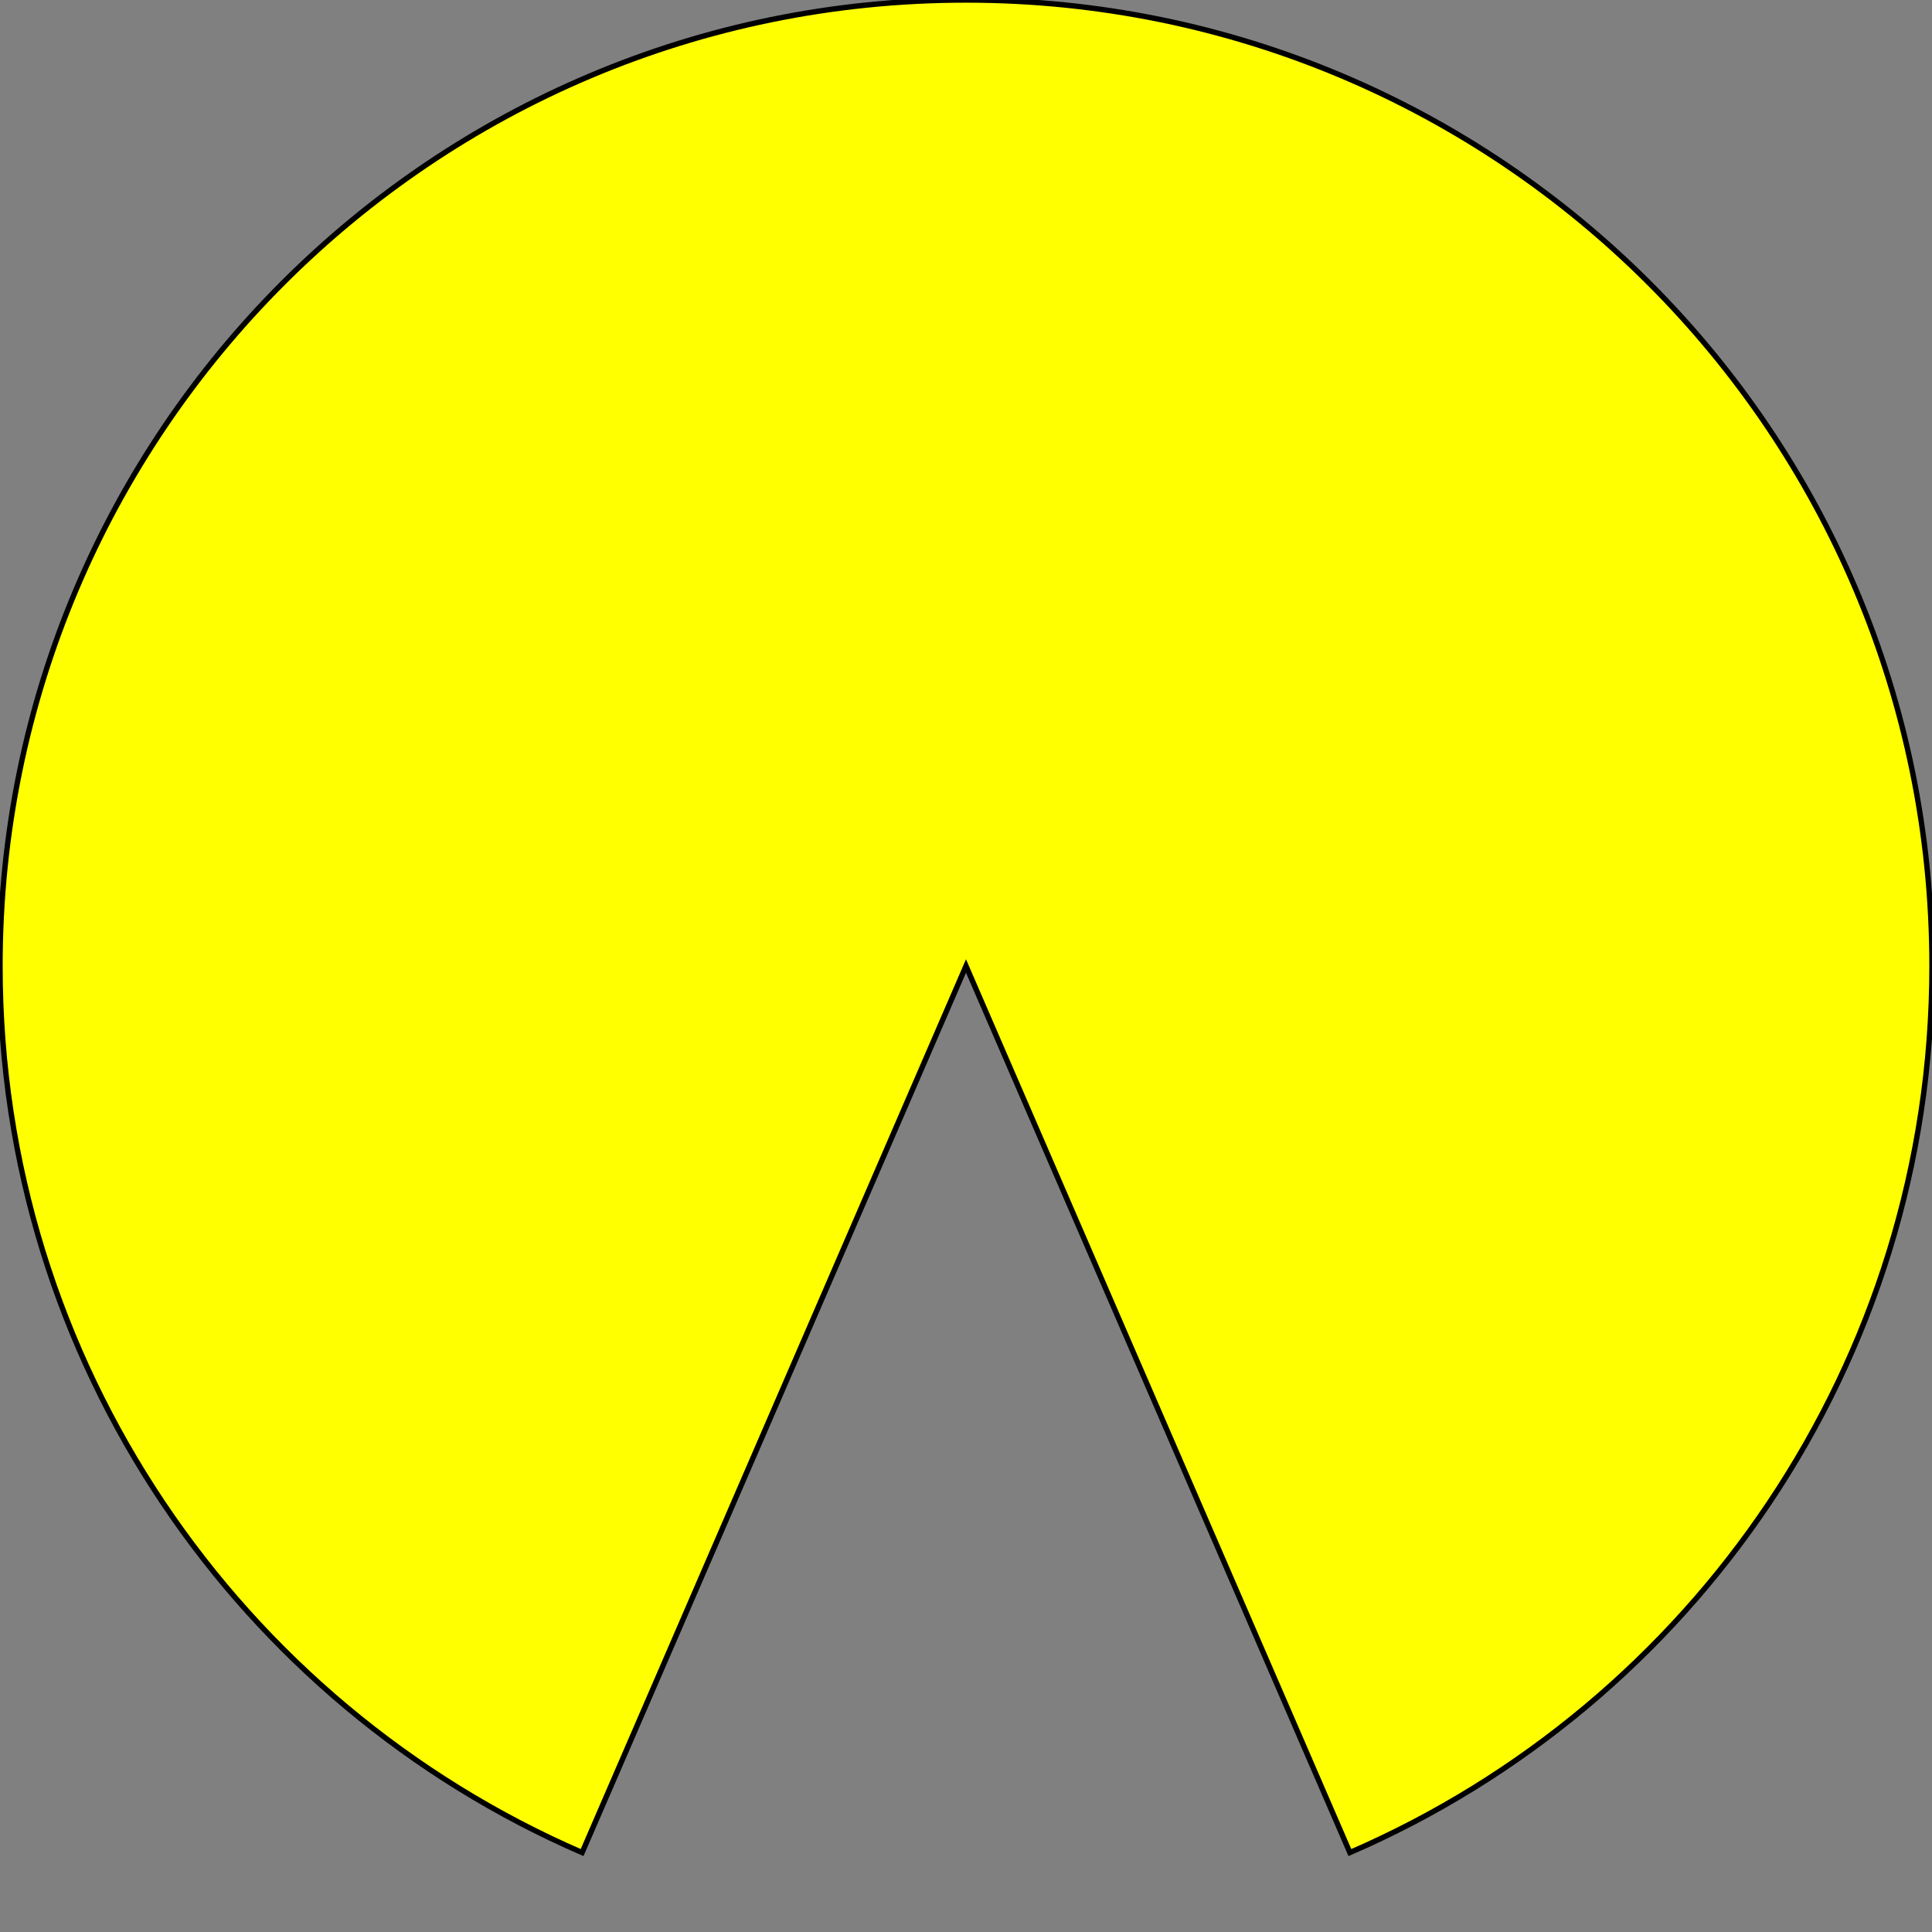 <?xml version="1.0" encoding="utf-8"?>
<!-- Generator: Adobe Illustrator 22.1.0, SVG Export Plug-In . SVG Version: 6.00 Build 0)  -->
<svg version="1.1" id="Layer_1" xmlns="http://www.w3.org/2000/svg" xmlns:xlink="http://www.w3.org/1999/xlink" x="0px" y="0px"
	 viewBox="0 0 1080 1080" style="enable-background:new 0 0 1080 1080;" xml:space="preserve">
<rect x="0" y="0" width="1080" height="1080" fill="#808080" stroke="none"/>
<path style="fill:#FFFF00;stroke:#000000;stroke-width:3;stroke-miterlimit:10;" d="M540,540l-214.6,495.6C134,952.6,0,761.9,0,540
	C0,241.8,241.8,0,540,0c298.2,0,540,241.7,540,540c0,222-133.9,412.7-325.4,495.6L540,540z"/>
</svg>
